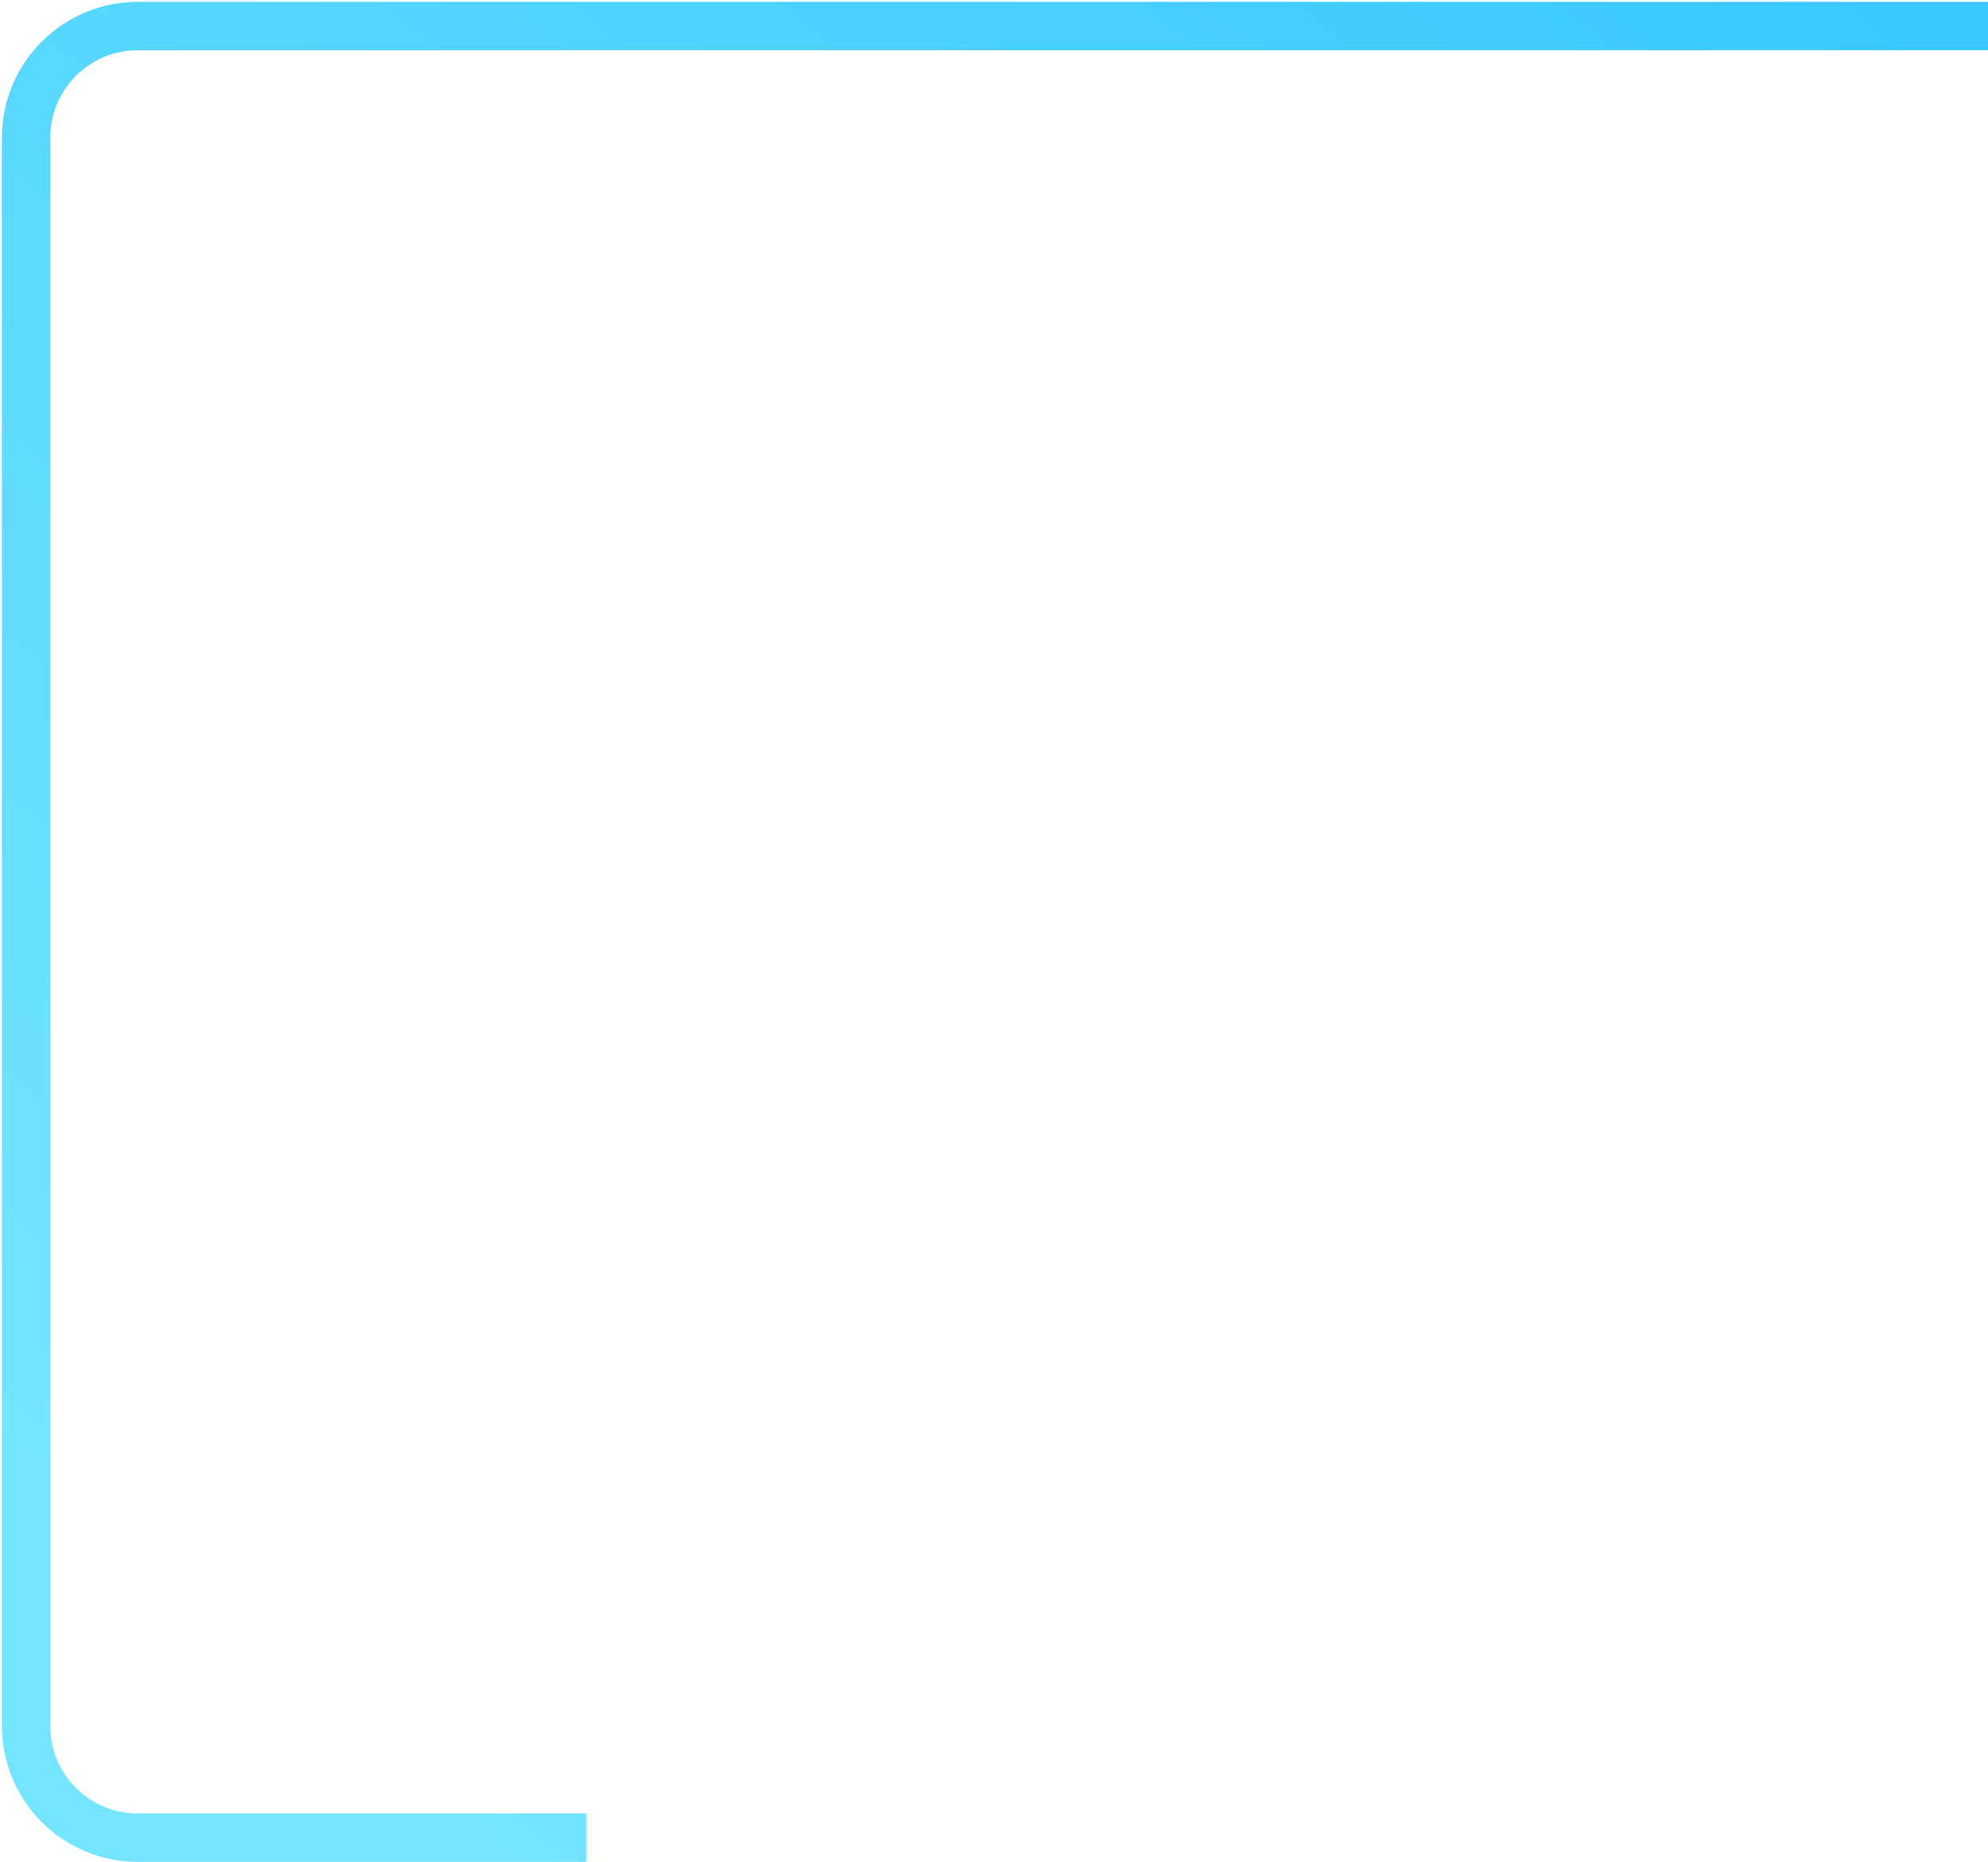 <svg width="534" height="500" viewBox="0 0 534 500" fill="none" xmlns="http://www.w3.org/2000/svg">
<path d="M157.5 493.5H37C20.431 493.5 7 480.069 7 463.5V37C7 20.431 20.431 7 37 7H534" stroke="url(#paint0_linear)" stroke-width="13"/>
<defs>
<linearGradient id="paint0_linear" x1="523.5" y1="17" x2="130.5" y2="494" gradientUnits="userSpaceOnUse">
<stop stop-color="#3AC9FF"/>
<stop offset="1" stop-color="#73E5FF"/>
</linearGradient>
</defs>
</svg>
